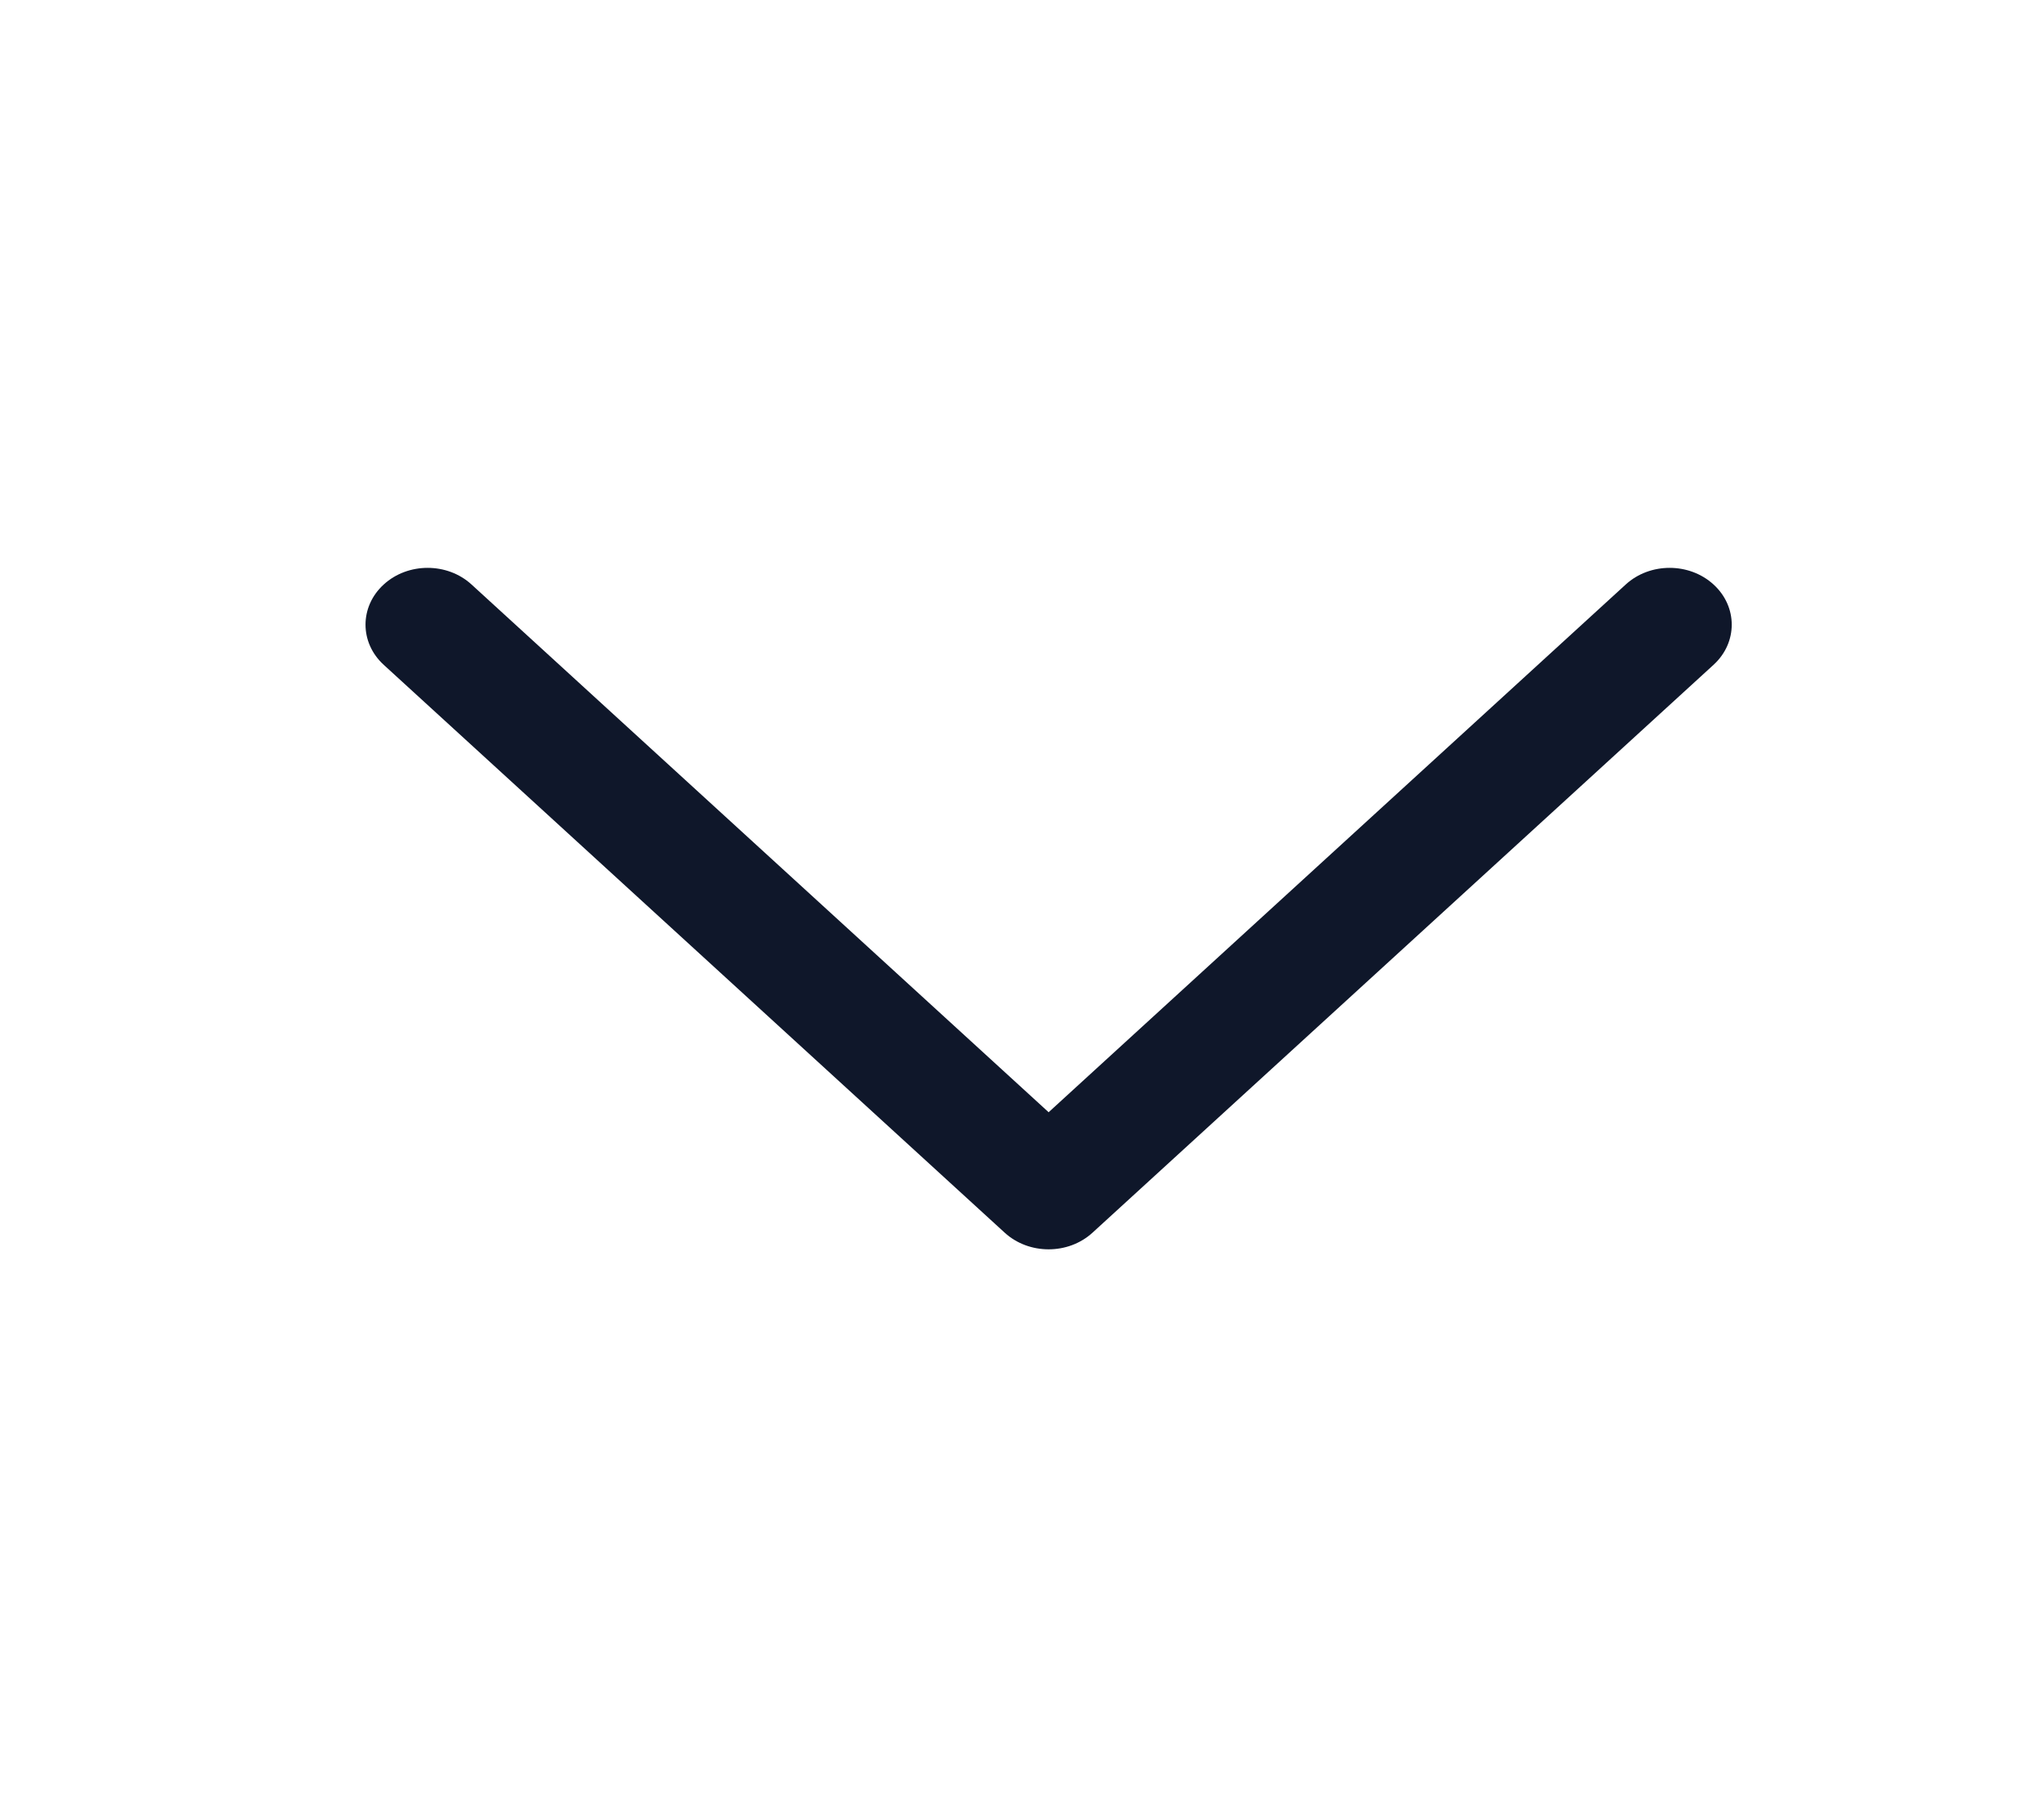 <svg width="36" height="32" viewBox="0 0 36 32" fill="none" xmlns="http://www.w3.org/2000/svg">
    <path fill-rule="evenodd" clip-rule="evenodd" d="M19.242 21.707C18.815 22.098 18.122 22.098 17.695 21.707L6.758 11.707C6.331 11.317 6.331 10.683 6.758 10.293C7.185 9.902 7.878 9.902 8.305 10.293L18.469 19.586L28.633 10.293C29.06 9.902 29.753 9.902 30.18 10.293C30.607 10.683 30.607 11.317 30.18 11.707L19.242 21.707Z" fill="#0F172A"/>
</svg>